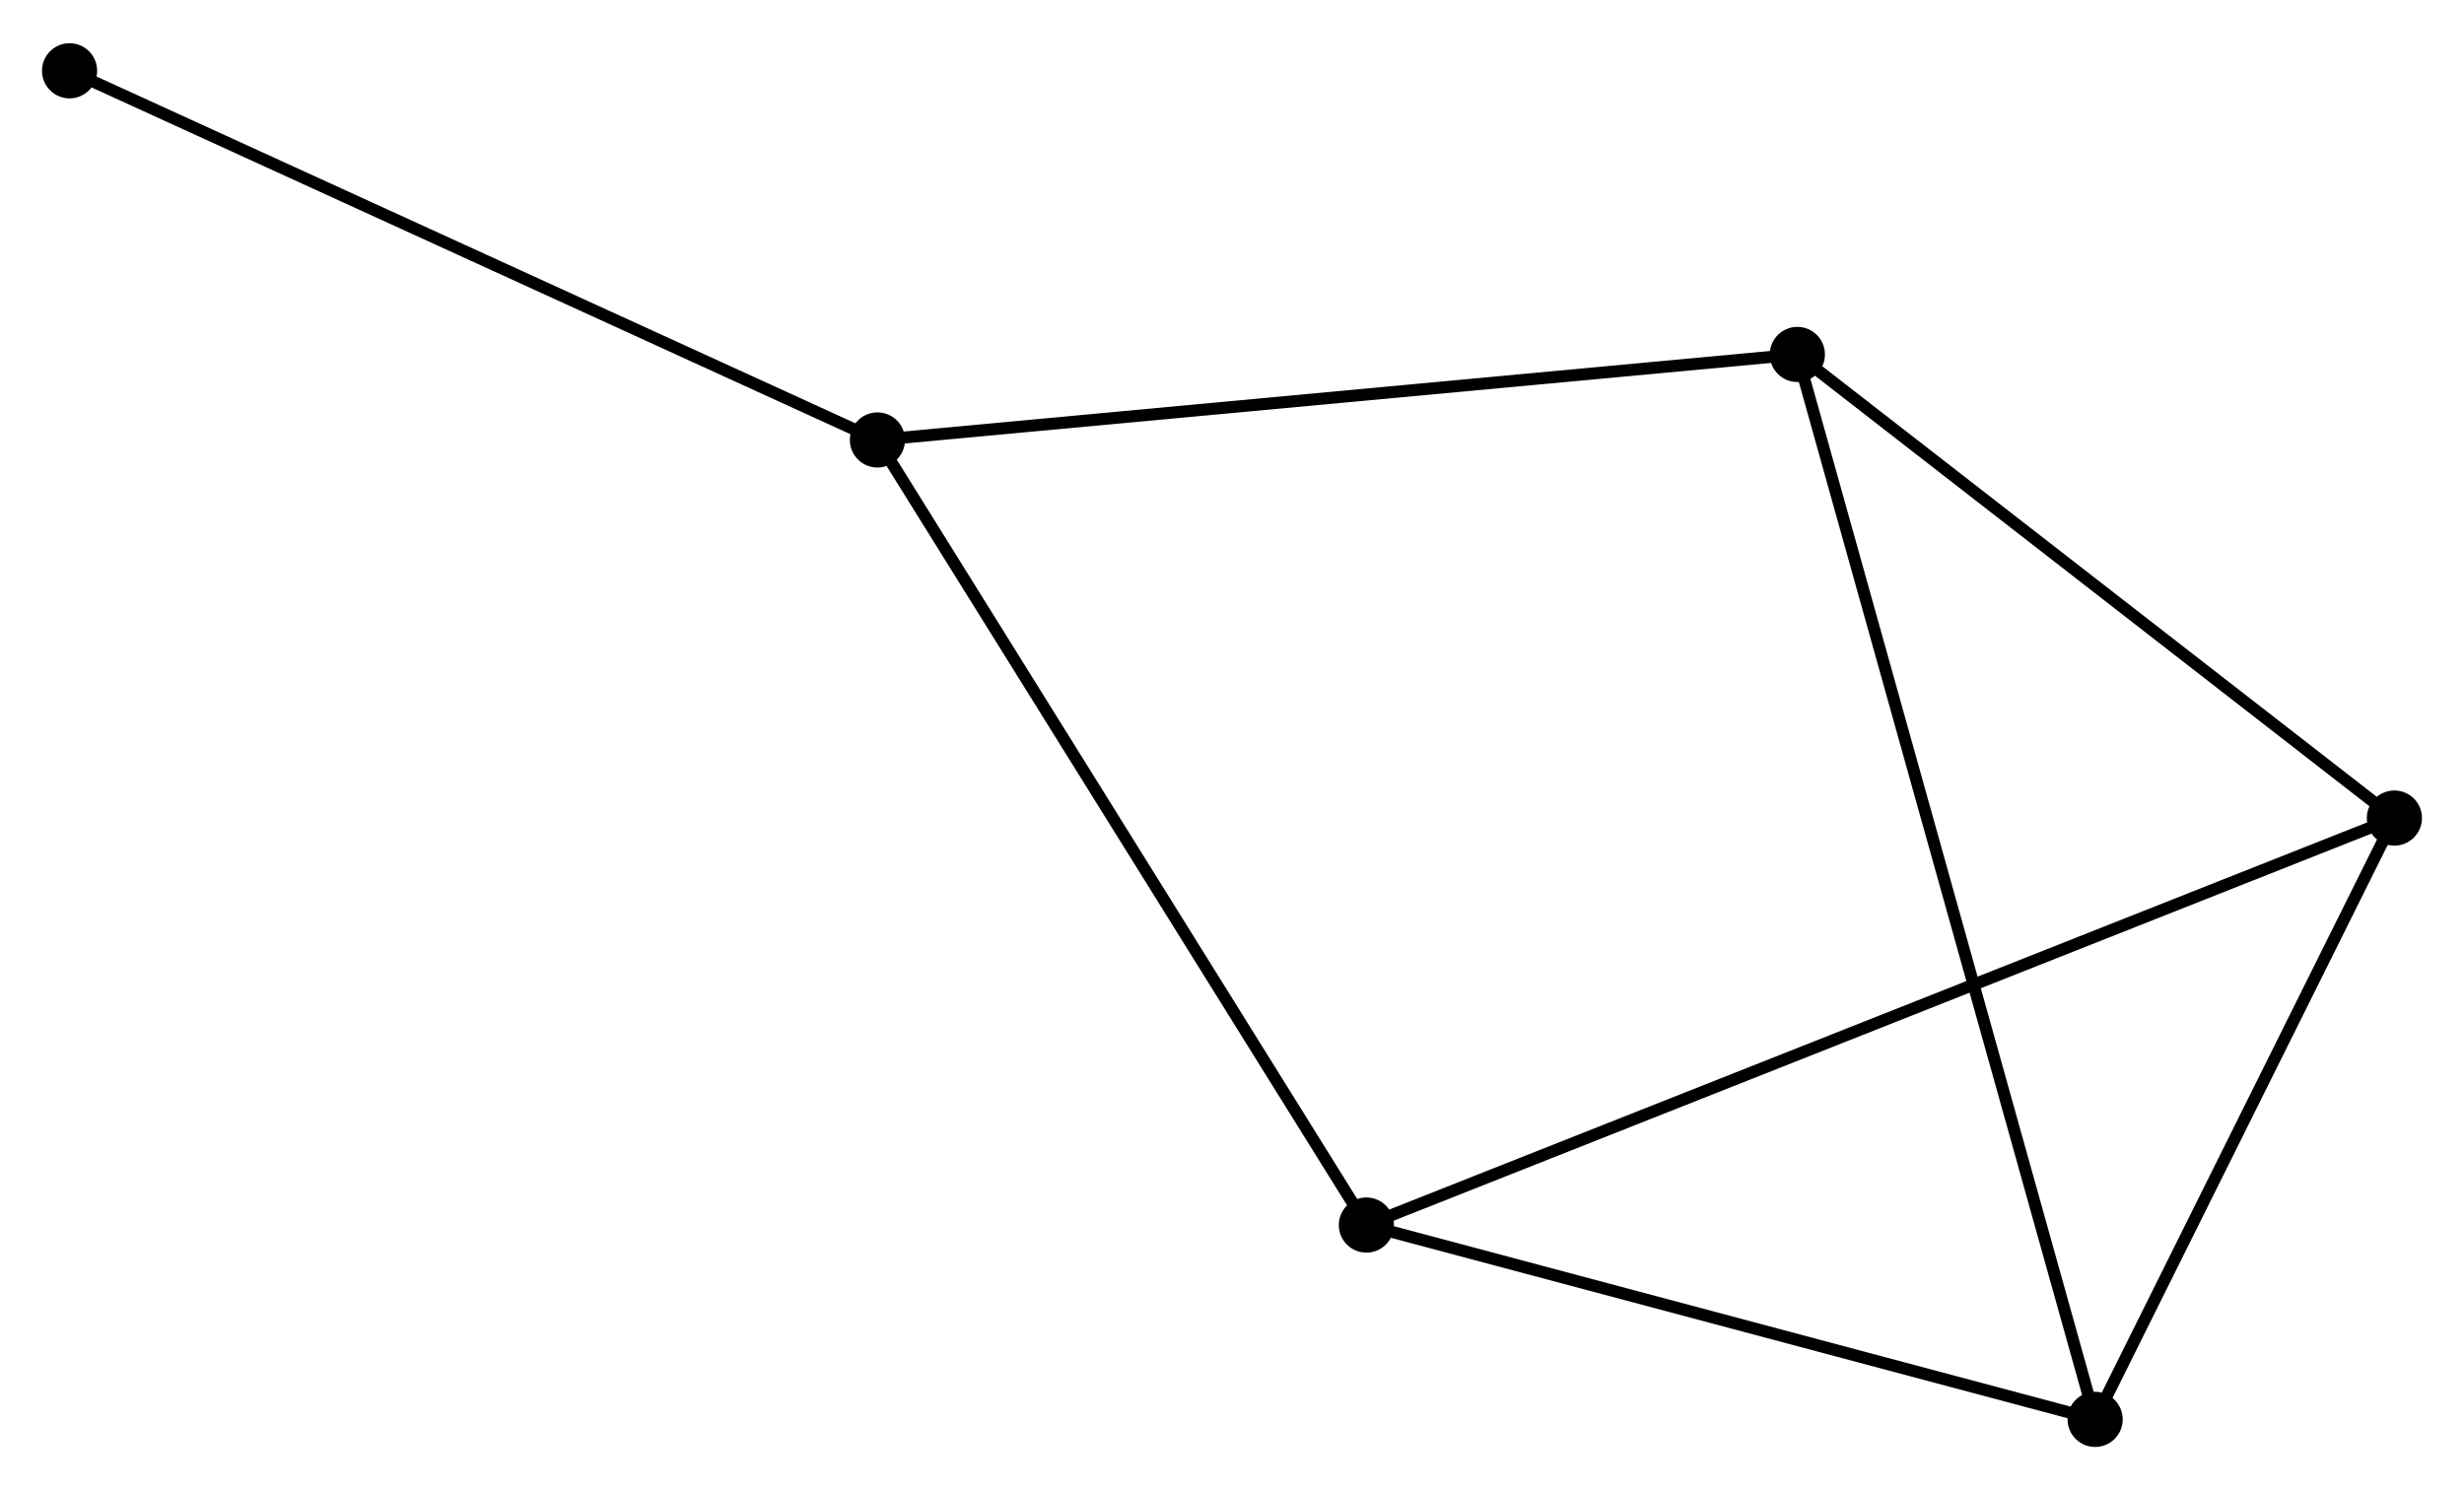 <?xml version="1.0" encoding="UTF-8" standalone="no"?>
<!DOCTYPE svg PUBLIC "-//W3C//DTD SVG 1.1//EN"
 "http://www.w3.org/Graphics/SVG/1.1/DTD/svg11.dtd">
<!-- Generated by graphviz version 2.36.0 (20140111.2315)
 -->
<!-- Title: %3 Pages: 1 -->
<svg width="205pt" height="124pt"
 viewBox="0.00 0.00 205.46 124.07" xmlns="http://www.w3.org/2000/svg" xmlns:xlink="http://www.w3.org/1999/xlink">
<g id="graph0" class="graph" transform="scale(1 1) rotate(0) translate(4 120.068)">
<title>%3</title>
<!-- 0 -->
<g id="node1" class="node"><title>0</title>
<ellipse fill="black" stroke="black" cx="170.702" cy="-1.8" rx="1.8" ry="1.8"/>
</g>
<!-- 2 -->
<g id="node2" class="node"><title>2</title>
<ellipse fill="black" stroke="black" cx="195.656" cy="-51.948" rx="1.8" ry="1.8"/>
</g>
<!-- 0&#45;&#45;2 -->
<g id="edge1" class="edge"><title>0&#45;&#45;2</title>
<path fill="none" stroke="black" d="M171.533,-3.469C175.321,-11.082 190.95,-42.489 194.797,-50.221"/>
</g>
<!-- 3 -->
<g id="node3" class="node"><title>3</title>
<ellipse fill="black" stroke="black" cx="109.936" cy="-18.006" rx="1.8" ry="1.8"/>
</g>
<!-- 0&#45;&#45;3 -->
<g id="edge2" class="edge"><title>0&#45;&#45;3</title>
<path fill="none" stroke="black" d="M168.949,-2.268C160.231,-4.593 121.588,-14.899 112.063,-17.439"/>
</g>
<!-- 4 -->
<g id="node4" class="node"><title>4</title>
<ellipse fill="black" stroke="black" cx="145.872" cy="-90.612" rx="1.8" ry="1.8"/>
</g>
<!-- 0&#45;&#45;4 -->
<g id="edge3" class="edge"><title>0&#45;&#45;4</title>
<path fill="none" stroke="black" d="M170.184,-3.655C166.952,-15.213 149.611,-77.239 146.388,-88.768"/>
</g>
<!-- 2&#45;&#45;3 -->
<g id="edge7" class="edge"><title>2&#45;&#45;3</title>
<path fill="none" stroke="black" d="M193.866,-51.239C182.71,-46.822 122.844,-23.117 111.717,-18.711"/>
</g>
<!-- 2&#45;&#45;4 -->
<g id="edge8" class="edge"><title>2&#45;&#45;4</title>
<path fill="none" stroke="black" d="M194,-53.234C186.441,-59.105 155.262,-83.32 147.586,-89.281"/>
</g>
<!-- 1 -->
<g id="node5" class="node"><title>1</title>
<ellipse fill="black" stroke="black" cx="69.164" cy="-83.48" rx="1.8" ry="1.8"/>
</g>
<!-- 1&#45;&#45;3 -->
<g id="edge4" class="edge"><title>1&#45;&#45;3</title>
<path fill="none" stroke="black" d="M70.172,-81.862C75.764,-72.882 102.937,-29.246 108.814,-19.808"/>
</g>
<!-- 1&#45;&#45;4 -->
<g id="edge5" class="edge"><title>1&#45;&#45;4</title>
<path fill="none" stroke="black" d="M71.06,-83.656C81.673,-84.643 133.603,-89.472 144.042,-90.442"/>
</g>
<!-- 5 -->
<g id="node6" class="node"><title>5</title>
<ellipse fill="black" stroke="black" cx="1.8" cy="-114.268" rx="1.8" ry="1.8"/>
</g>
<!-- 1&#45;&#45;5 -->
<g id="edge6" class="edge"><title>1&#45;&#45;5</title>
<path fill="none" stroke="black" d="M67.499,-84.241C58.26,-88.464 13.365,-108.983 3.654,-113.421"/>
</g>
</g>
</svg>
